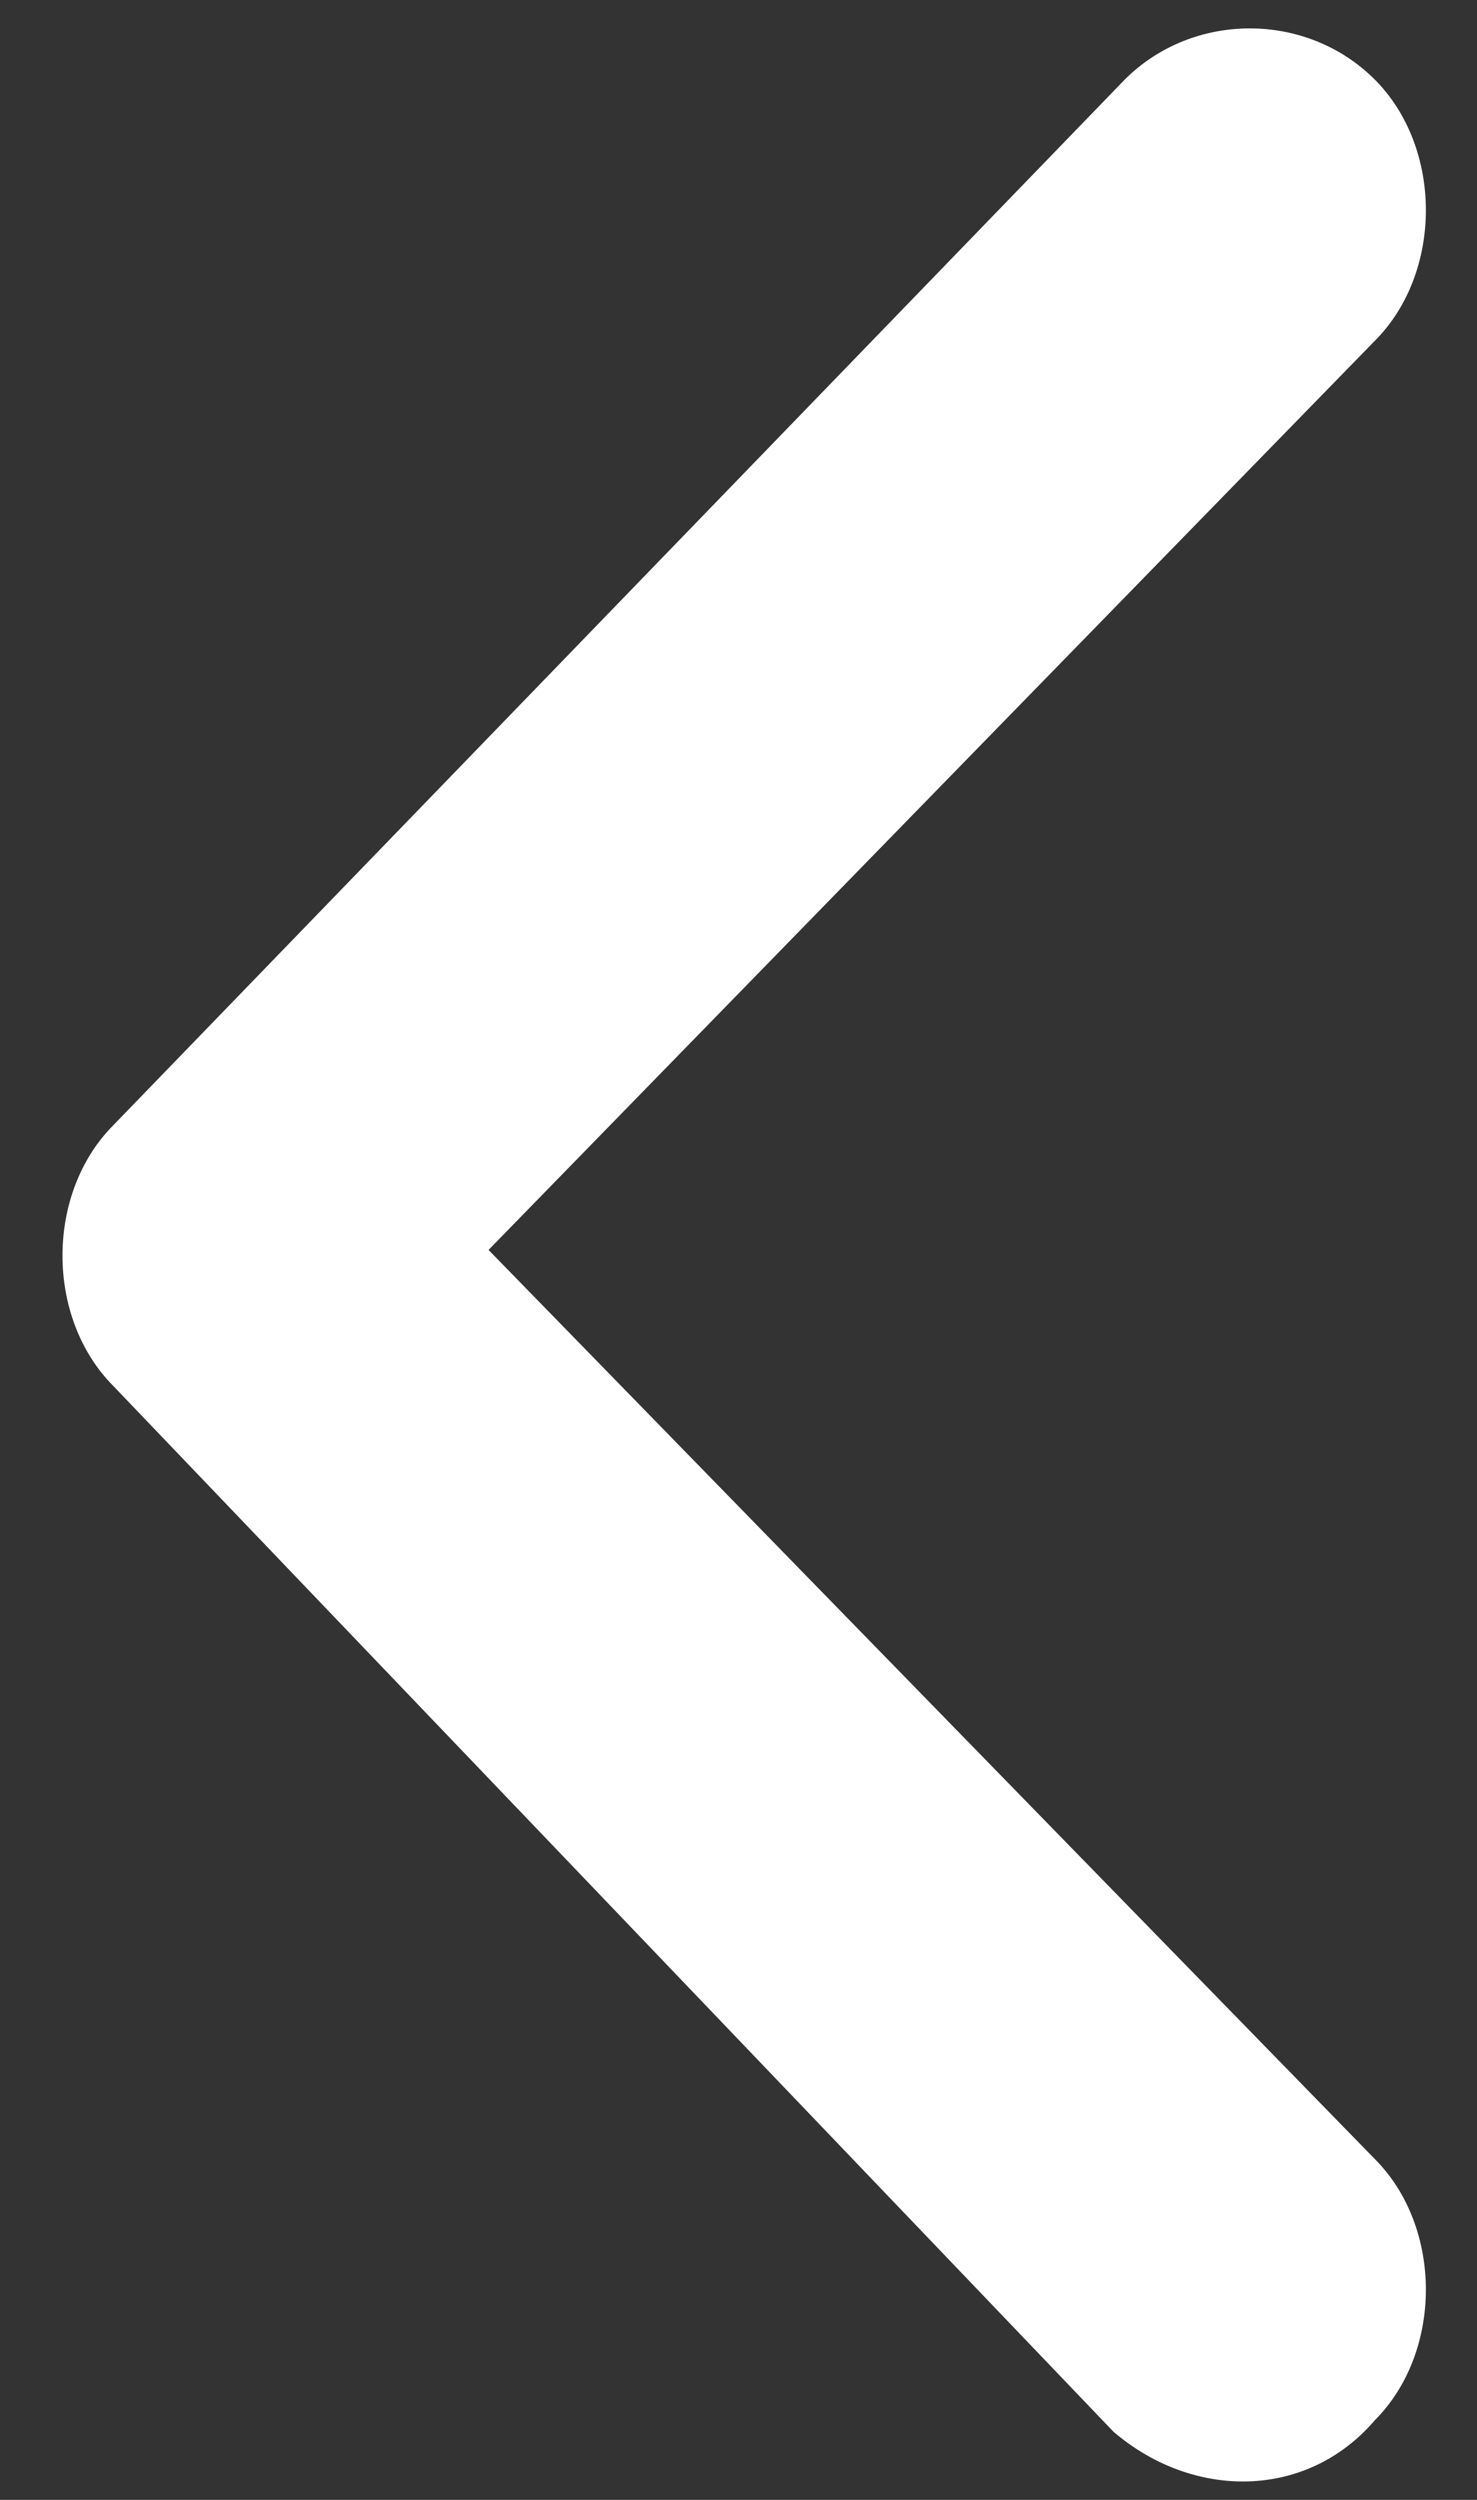<svg width="13" height="22" viewBox="0 0 13 22" fill="none" xmlns="http://www.w3.org/2000/svg">
<rect x="0" y="0" width="13" height="22" fill="#333333" stroke="none"/>
<path d="M9.8 21.4L1 12.2C0.4 11.6 0.4 10.5 1 9.9L9.9 0.7C10.5 0.1 11.5 0.1 12.1 0.7C12.7 1.3 12.7 2.4 12.1 3L4.3 11L12.1 19C12.7 19.6 12.7 20.7 12.1 21.3C11.5 22 10.5 22 9.8 21.4C9.9 21.4 9.8 21.4 9.8 21.4Z" fill="white"/>
</svg>
